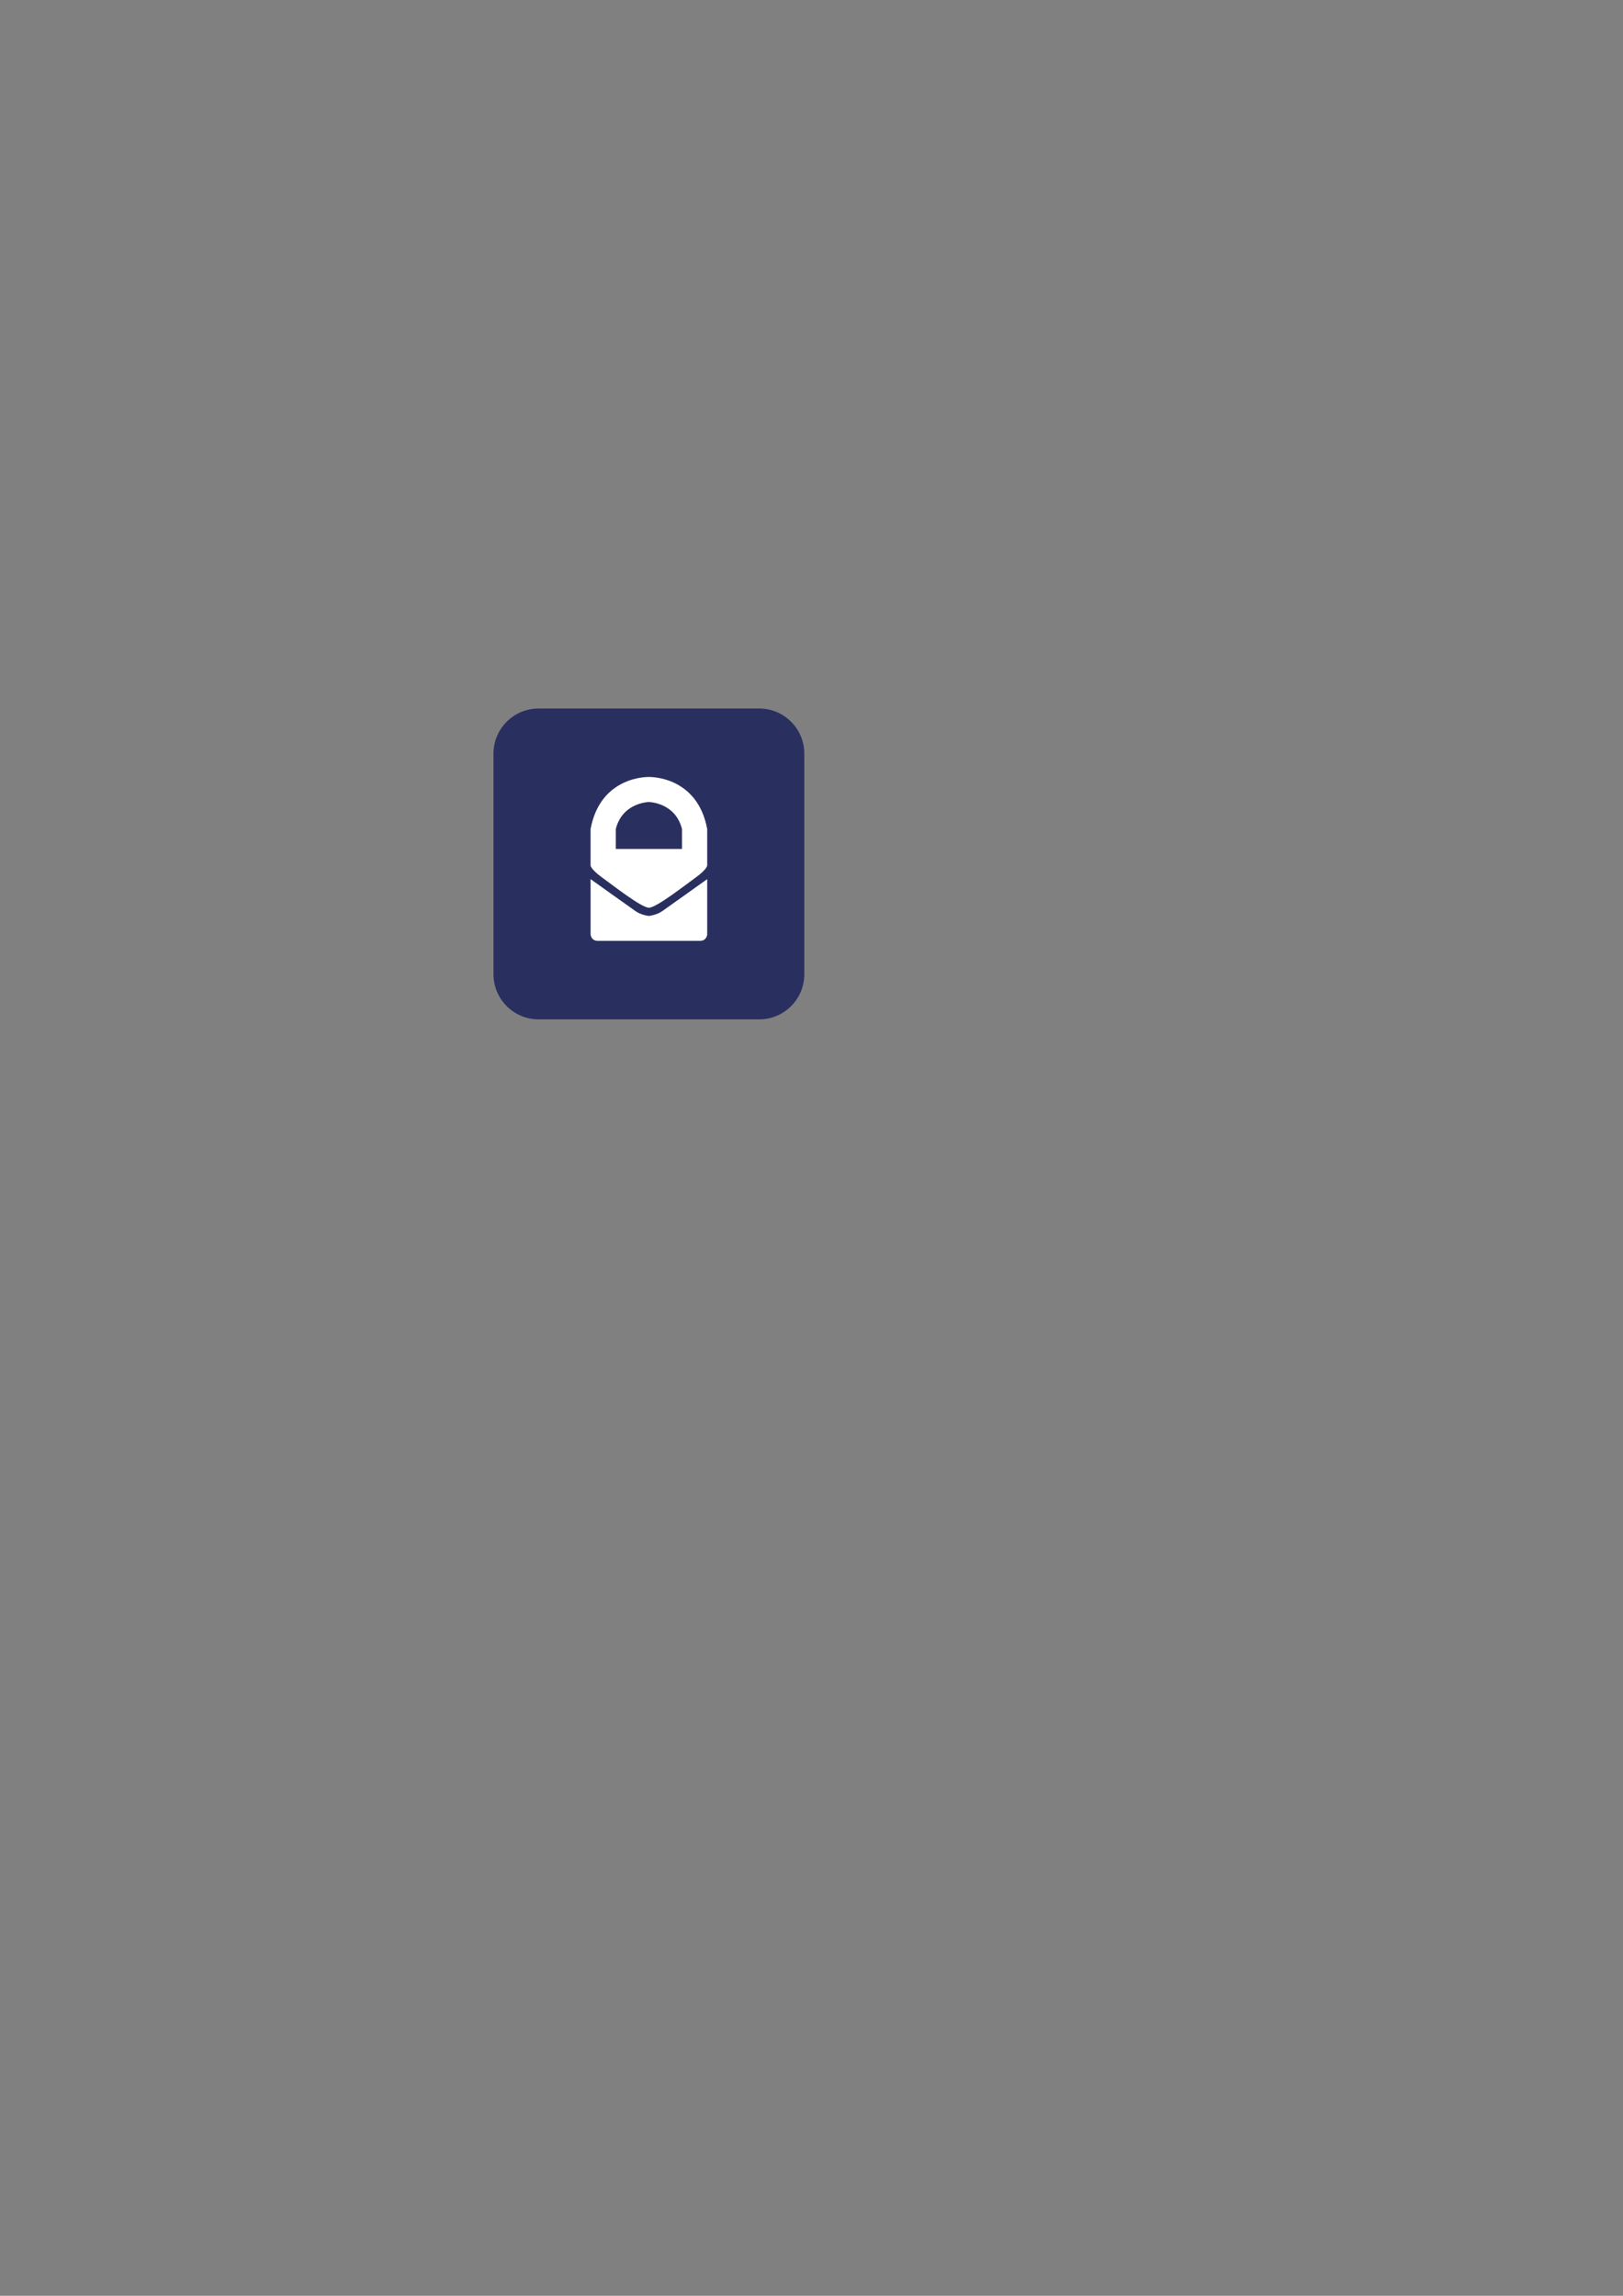 <?xml version="1.0" encoding="utf-8"?>
<!-- Generator: Adobe Illustrator 15.0.0, SVG Export Plug-In . SVG Version: 6.00 Build 0)  -->
<!DOCTYPE svg PUBLIC "-//W3C//DTD SVG 1.1//EN" "http://www.w3.org/Graphics/SVG/1.1/DTD/svg11.dtd">
<svg version="1.1" id="Ebene_1" xmlns="http://www.w3.org/2000/svg" xmlns:xlink="http://www.w3.org/1999/xlink" x="0px" y="0px"
	 width="595.28px" height="841.89px" viewBox="0 0 595.28 841.89" enable-background="new 0 0 595.28 841.89" xml:space="preserve">
<rect x="0" y="0" width="595.28" height="841.89" fill="#808080" stroke="none"/>
<g>
	<path fill="#29305F" d="M295,357.263c0,9.141-7.41,16.551-16.551,16.551h-80.897c-9.141,0-16.551-7.41-16.551-16.551v-80.898
		c0-9.141,7.41-16.551,16.551-16.551h80.897c9.141,0,16.551,7.41,16.551,16.551V357.263z"/>
	<g>
		<path fill="#FFFFFF" d="M238,284.925c0,0-17.734-0.582-21.389,19.086v13.396c0,0,0.147,1.438,4.182,4.352
			c4.036,2.91,14.473,11.108,17.207,11.108s13.173-8.198,17.207-11.108c4.034-2.913,4.182-4.352,4.182-4.352v-13.396
			C255.734,284.343,238,284.925,238,284.925 M250.142,311.316H238h-12.142v-7.306c2.463-9.764,12.142-9.899,12.142-9.899
			s9.679,0.136,12.142,9.899V311.316z"/>
		<path fill="#FFFFFF" d="M238,335.886c0,0-2.748-0.267-4.898-1.761c-2.15-1.496-16.49-11.74-16.49-11.74v20.279
			c0,0,0.12,2.362,2.721,2.362H238h18.668c2.6,0,2.72-2.362,2.72-2.362v-20.279c0,0-14.34,10.244-16.49,11.74
			C240.749,335.619,238,335.886,238,335.886"/>
	</g>
</g>
</svg>
